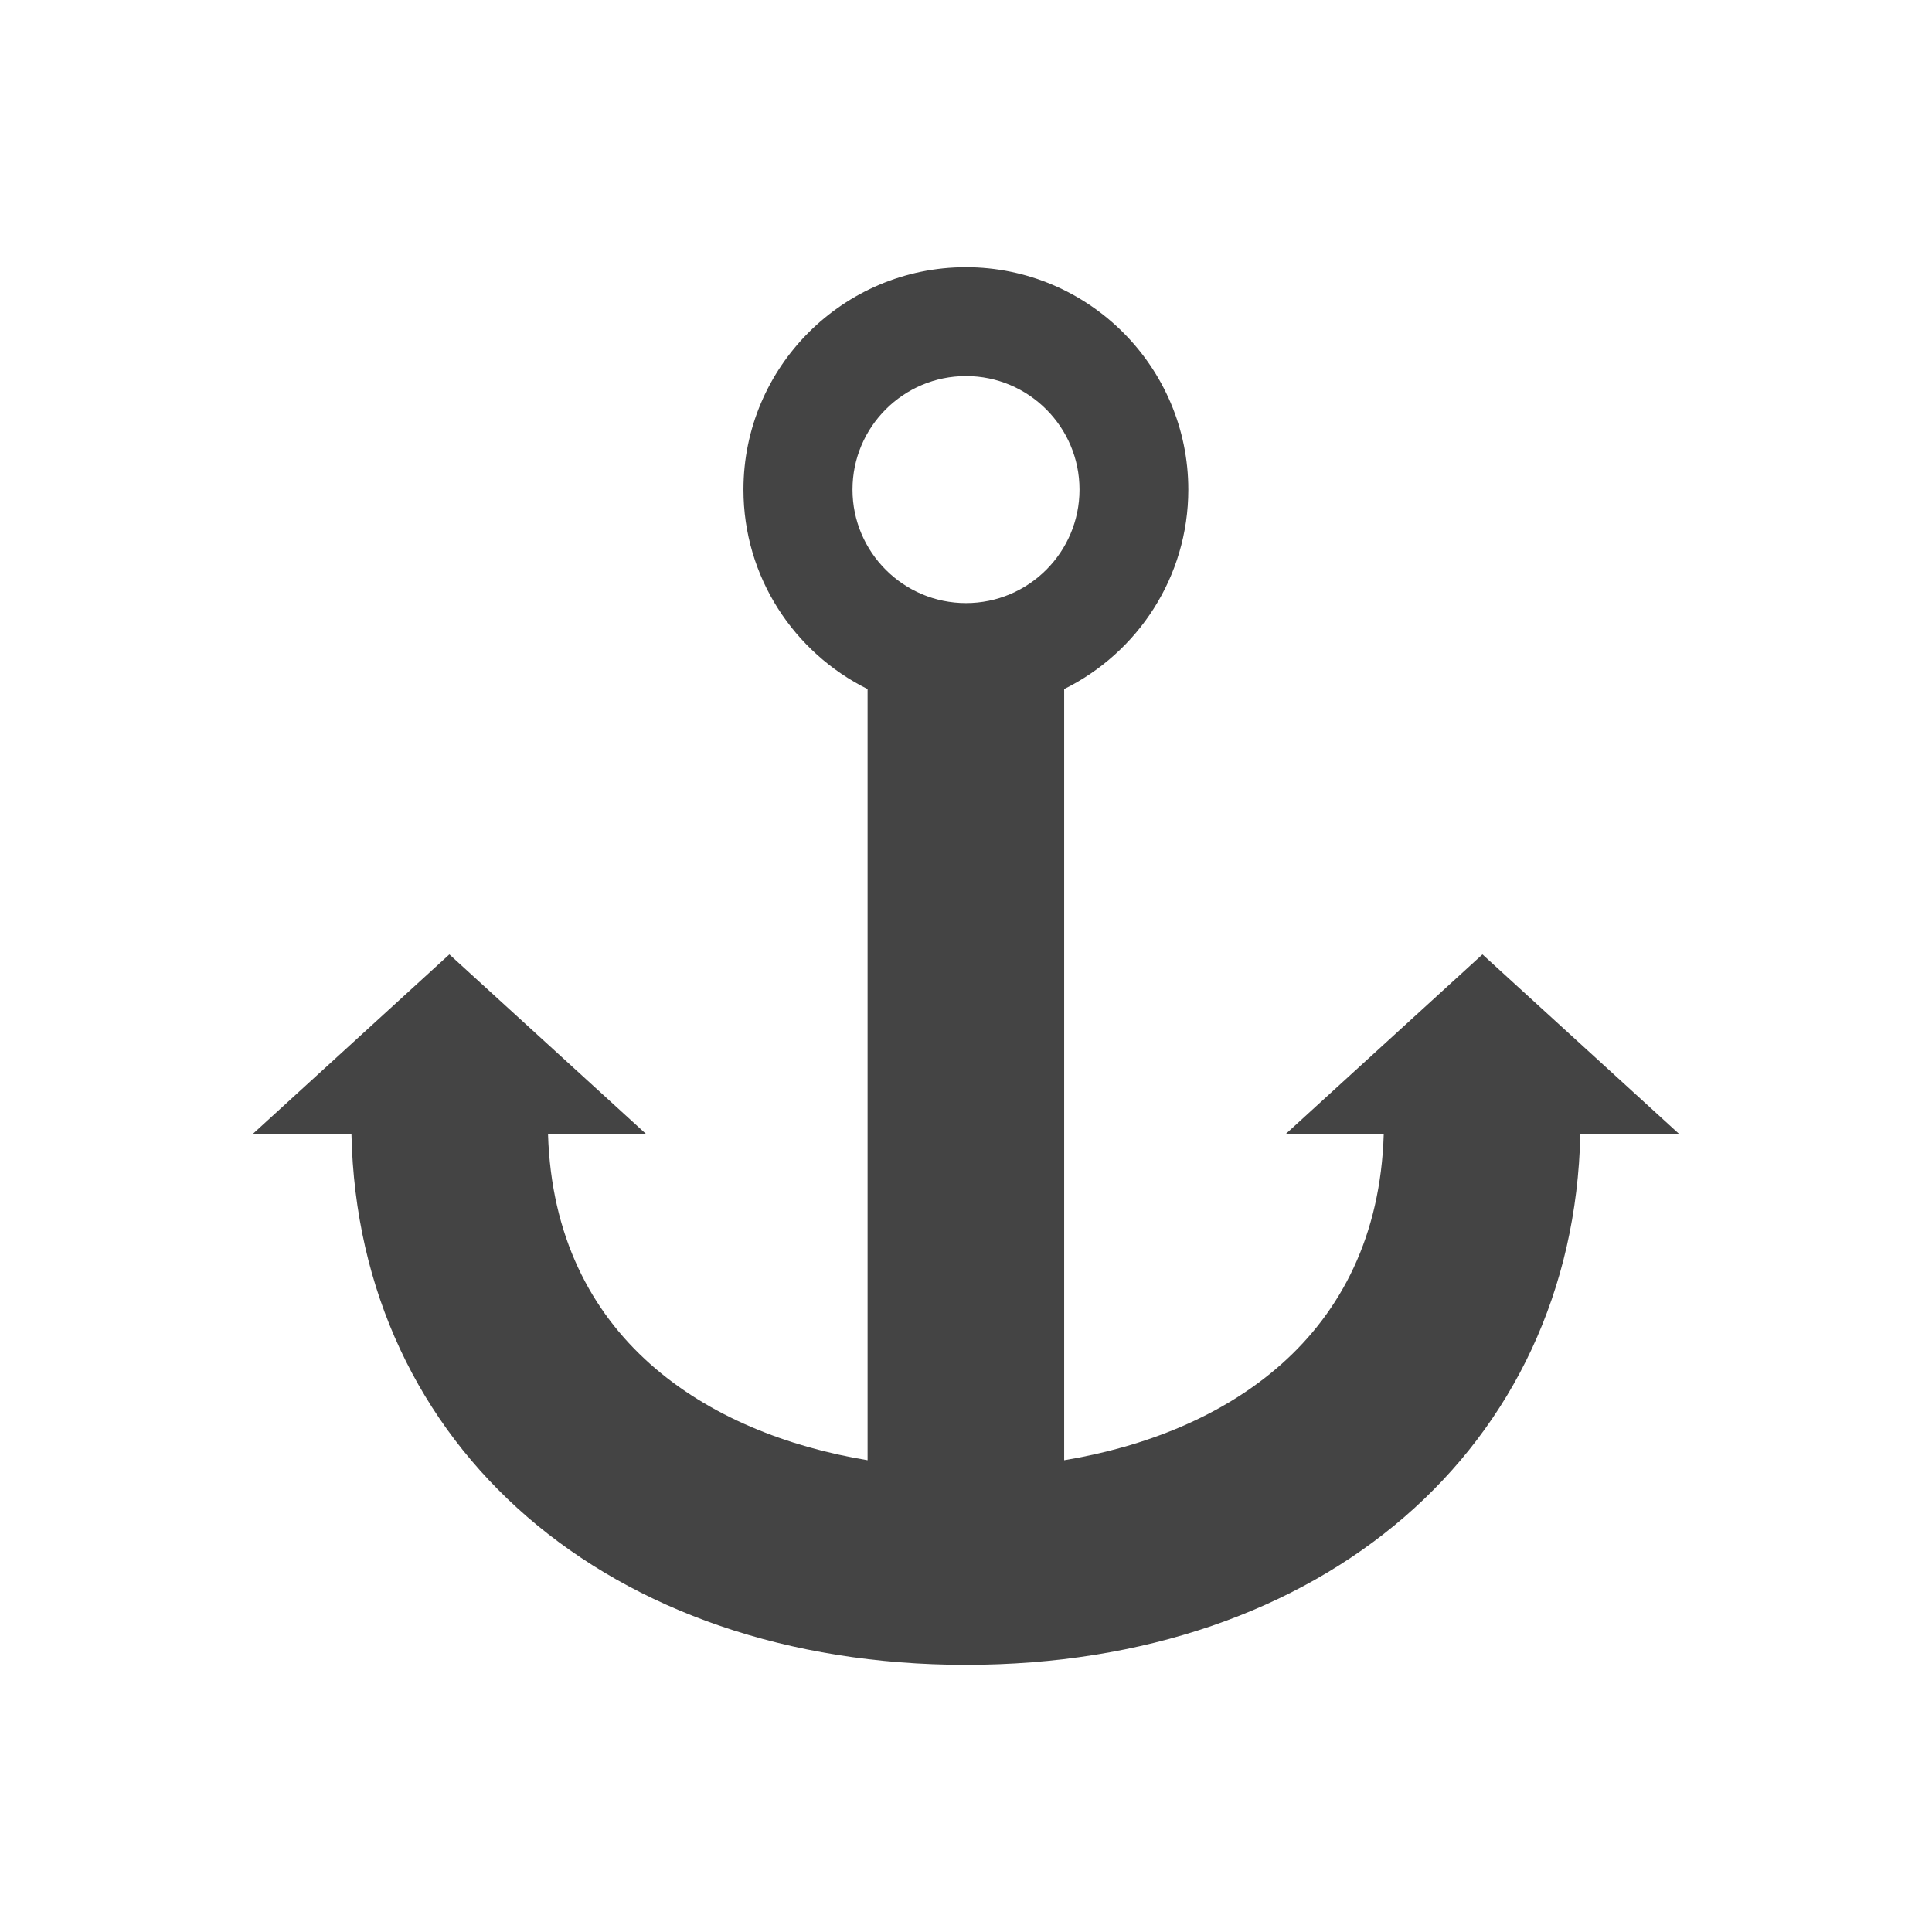 <?xml version="1.0" encoding="utf-8"?>
<!-- Generated by IcoMoon.io -->
<!DOCTYPE svg PUBLIC "-//W3C//DTD SVG 1.1//EN" "http://www.w3.org/Graphics/SVG/1.1/DTD/svg11.dtd">
<svg version="1.1" xmlns="http://www.w3.org/2000/svg" xmlns:xlink="http://www.w3.org/1999/xlink" width="32" height="32" viewBox="0 0 32 32">
<path fill="#444444" d="M27.815 18.785l-3.261-2.977-3.261 2.977h1.626c-0.103 3.384-2.638 4.962-5.293 5.401v-12.773c1.217-0.602 2.056-1.856 2.056-3.303 0-2.031-1.652-3.684-3.684-3.684s-3.684 1.652-3.684 3.684c0 1.447 0.839 2.701 2.056 3.303v12.773c-2.655-0.439-5.189-2.017-5.293-5.401h1.627l-3.261-2.977-0.1 0.091-3.16 2.886h1.638c0.112 5.186 4.263 8.79 10.177 8.79s10.065-3.604 10.177-8.79h1.638zM16 6.229c1.037 0 1.88 0.843 1.88 1.88s-0.843 1.88-1.88 1.88c-1.036 0-1.88-0.843-1.88-1.88s0.843-1.88 1.88-1.88z"></path>
</svg>
